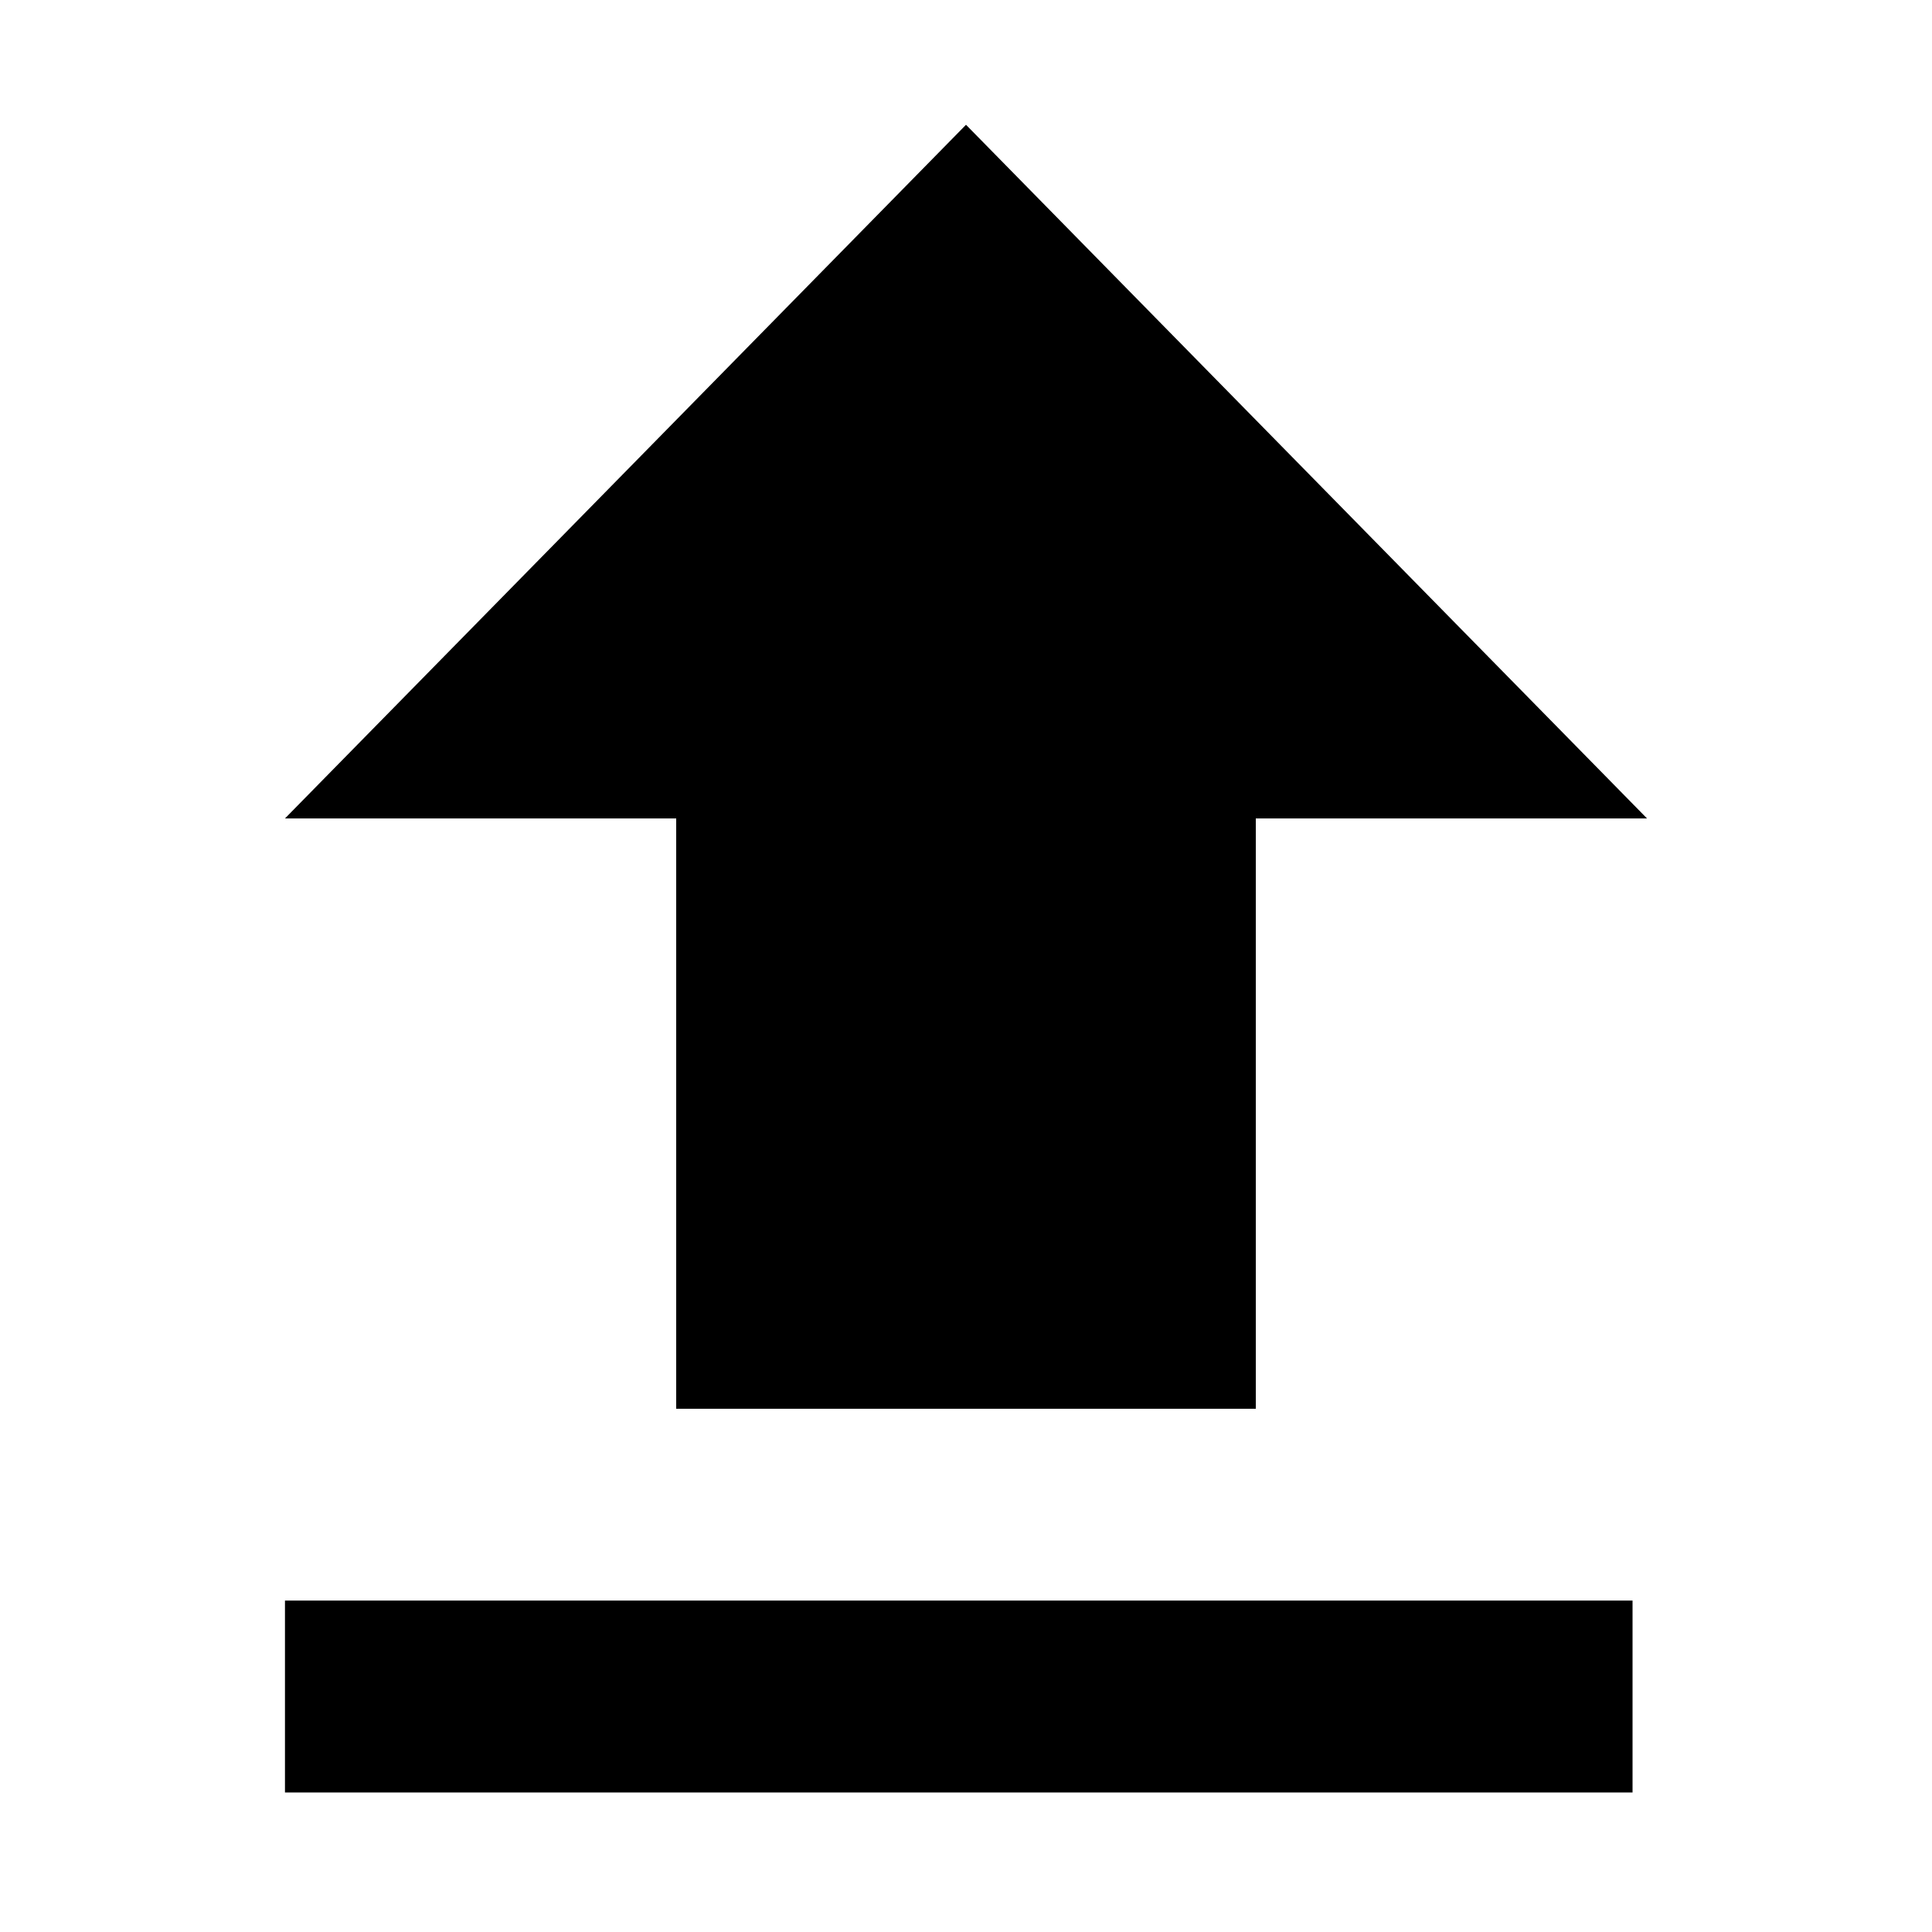 <svg xmlns="http://www.w3.org/2000/svg" width="24" height="24" viewBox="0 0 24 24"><path d="M8.4 17.5h7.2v-7.333h4.86L12 1.55l-8.46 8.617H8.4V17.5zm-4.86 2.383h16.74v2.384H3.54v-2.384z" fill="currentColor"/></svg>